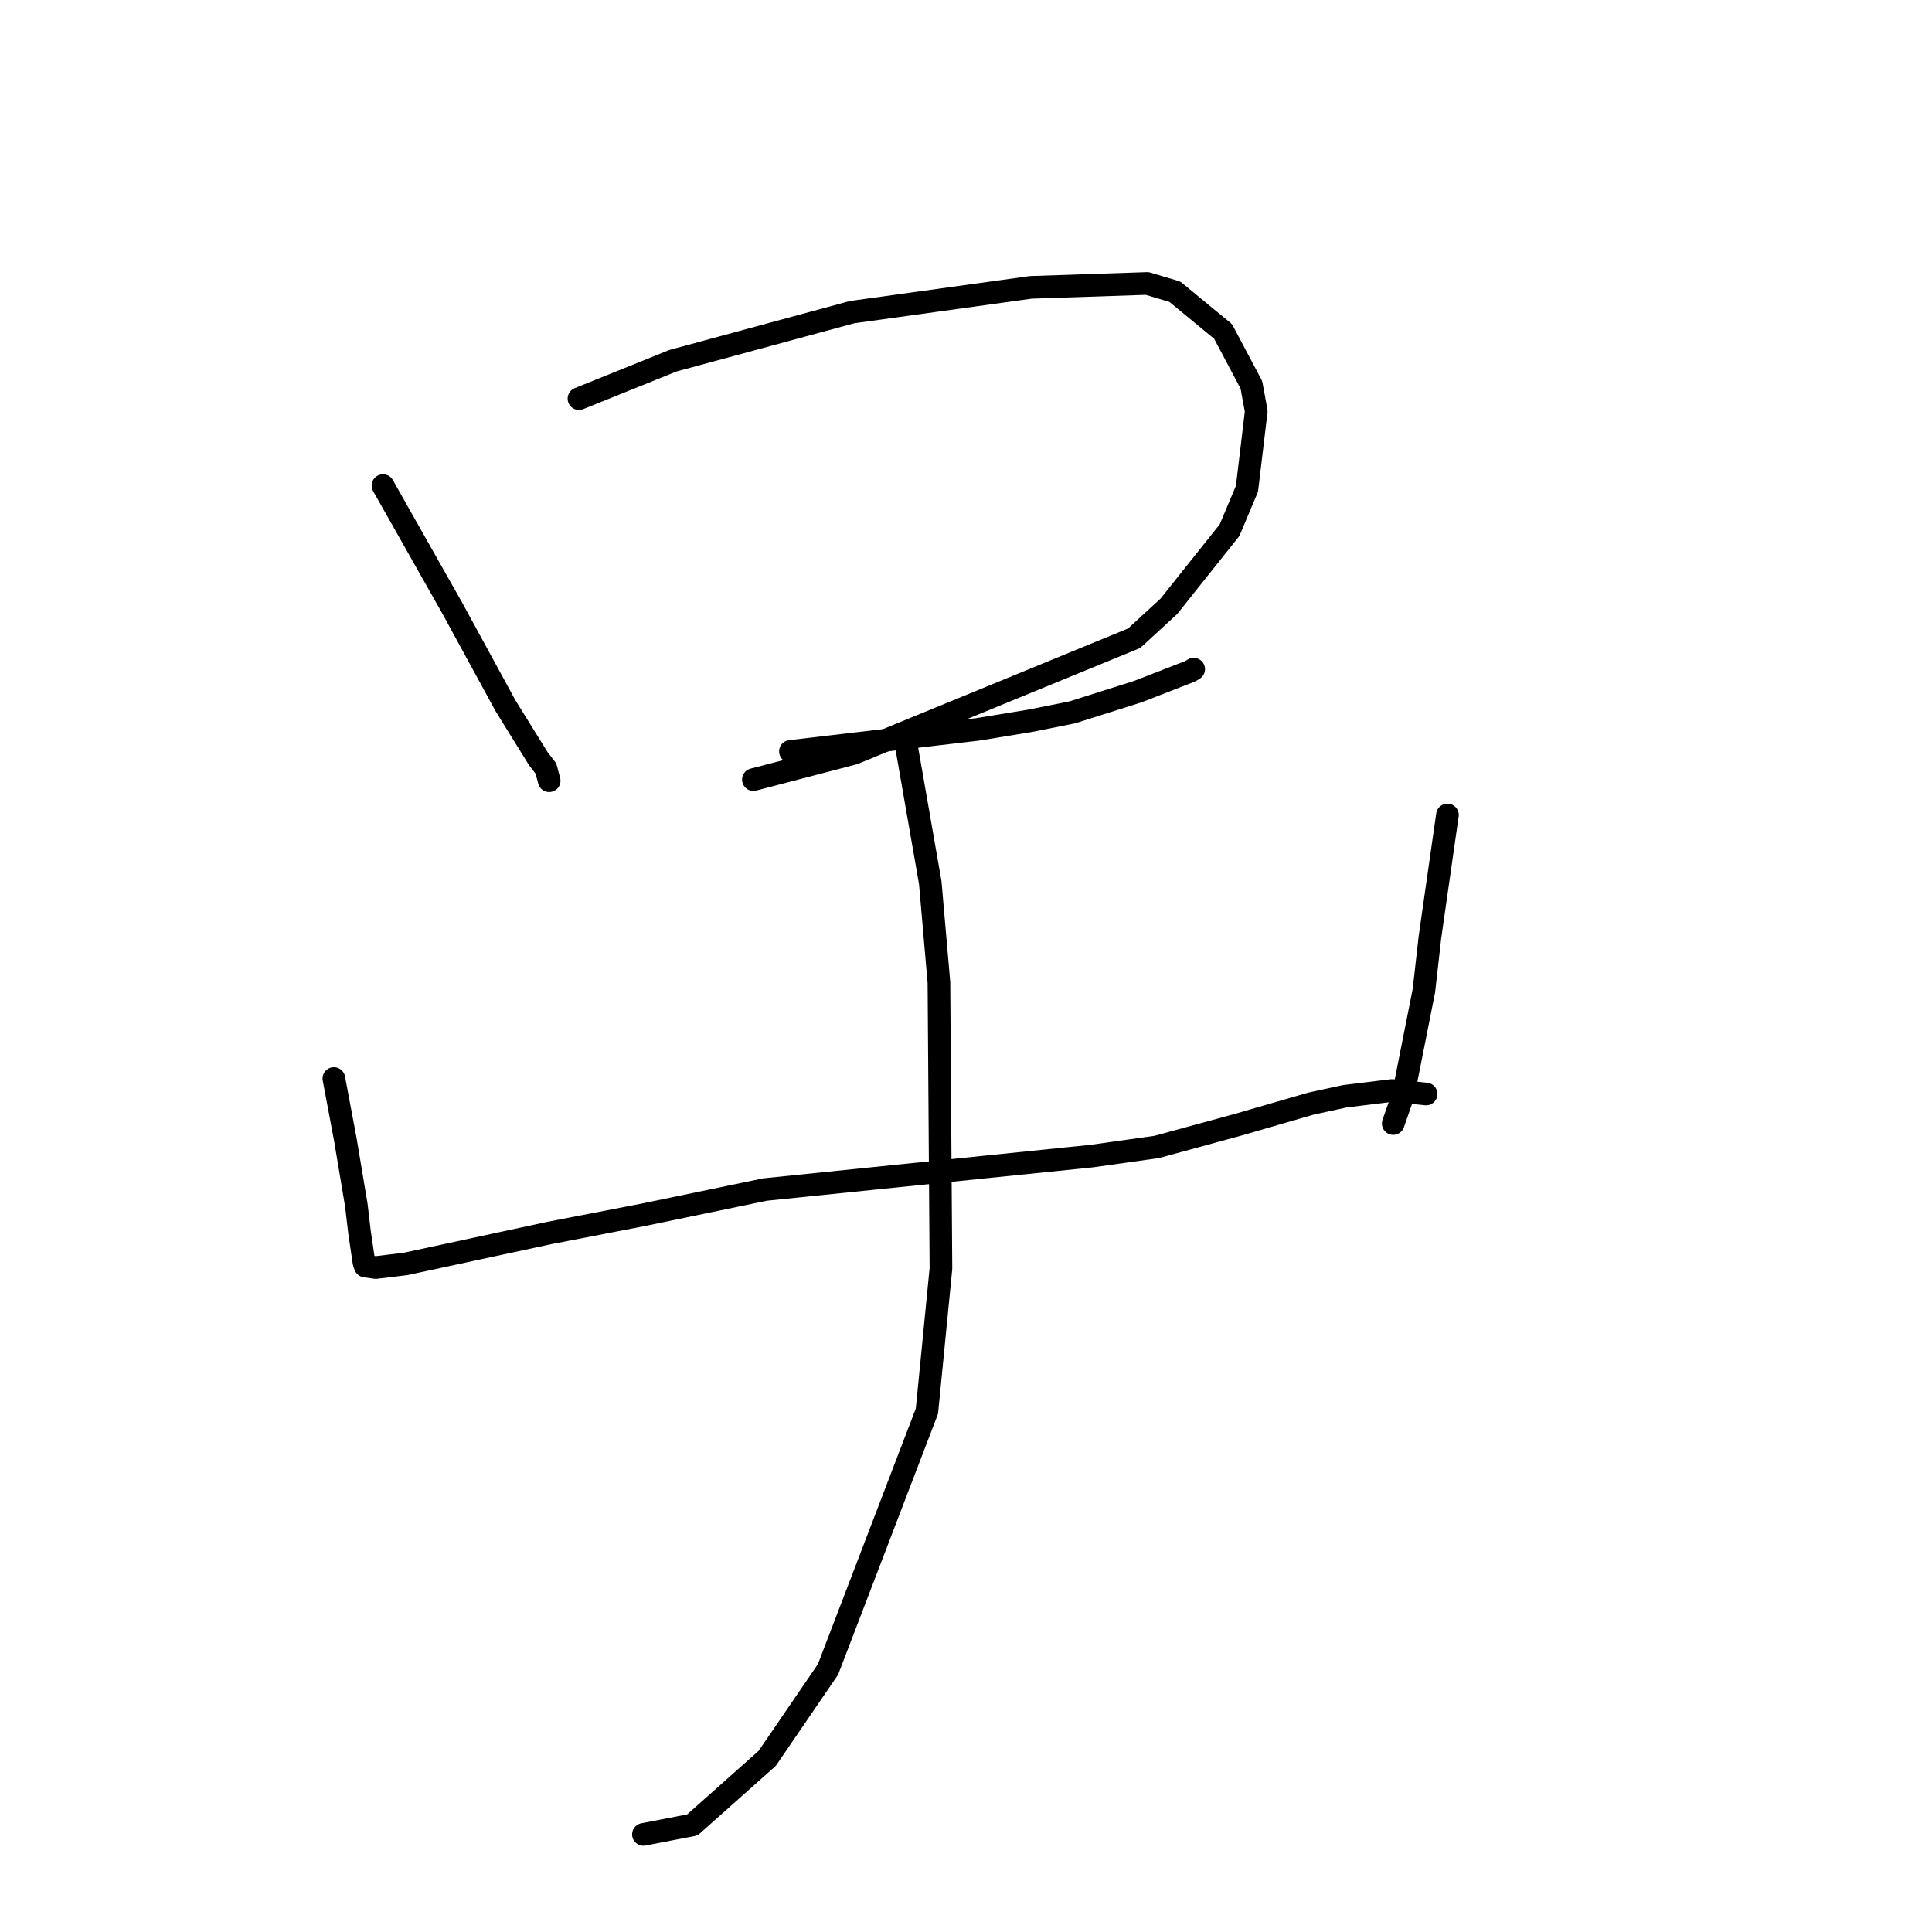<?xml version="1.0" standalone="no"?>
    <svg width="256" height="256" xmlns="http://www.w3.org/2000/svg" version="1.1">
    <polyline stroke="black" stroke-width="3" stroke-linecap="round" fill="transparent" stroke-linejoin="round" points="50.749 64.346 55.377 72.531 60.005 80.716 66.993 93.532 71.341 100.546 72.34 101.834 72.743 103.354 72.769 103.451 " />
        <polyline stroke="black" stroke-width="3" stroke-linecap="round" fill="transparent" stroke-linejoin="round" points="76.717 52.823 82.951 50.308 89.184 47.793 112.921 41.358 136.594 38.076 152 37.56 155.672 38.653 162.063 43.916 165.817 50.997 166.459 54.498 165.231 64.762 162.924 70.246 154.88 80.341 150.276 84.569 113.091 99.837 99.828 103.301 " />
        <polyline stroke="black" stroke-width="3" stroke-linecap="round" fill="transparent" stroke-linejoin="round" points="104.734 99.566 117.147 98.105 129.559 96.645 136.527 95.503 142.075 94.392 150.785 91.637 157.725 88.935 158.17 88.665 " />
        <polyline stroke="black" stroke-width="3" stroke-linecap="round" fill="transparent" stroke-linejoin="round" points="44.239 142.909 45.001 146.958 45.762 151.006 47.214 159.679 47.642 163.311 48.234 167.32 48.398 167.761 49.795 167.957 53.738 167.478 72.776 163.38 85.226 160.97 101.377 157.618 144.688 153.183 153.267 151.976 164.024 149.04 173.729 146.229 178.191 145.261 184.46 144.495 188.558 144.918 188.968 144.961 " />
        <polyline stroke="black" stroke-width="3" stroke-linecap="round" fill="transparent" stroke-linejoin="round" points="191.794 107.989 190.633 116.097 189.473 124.205 188.673 131.276 185.935 145.068 184.725 148.54 184.61 148.871 " />
        <polyline stroke="black" stroke-width="3" stroke-linecap="round" fill="transparent" stroke-linejoin="round" points="119.883 97.591 121.573 107.271 123.263 116.951 124.413 130.196 124.679 168.079 122.824 186.98 109.713 221.207 101.656 232.996 91.745 241.813 85.848 242.954 85.258 243.068 " />
        </svg>